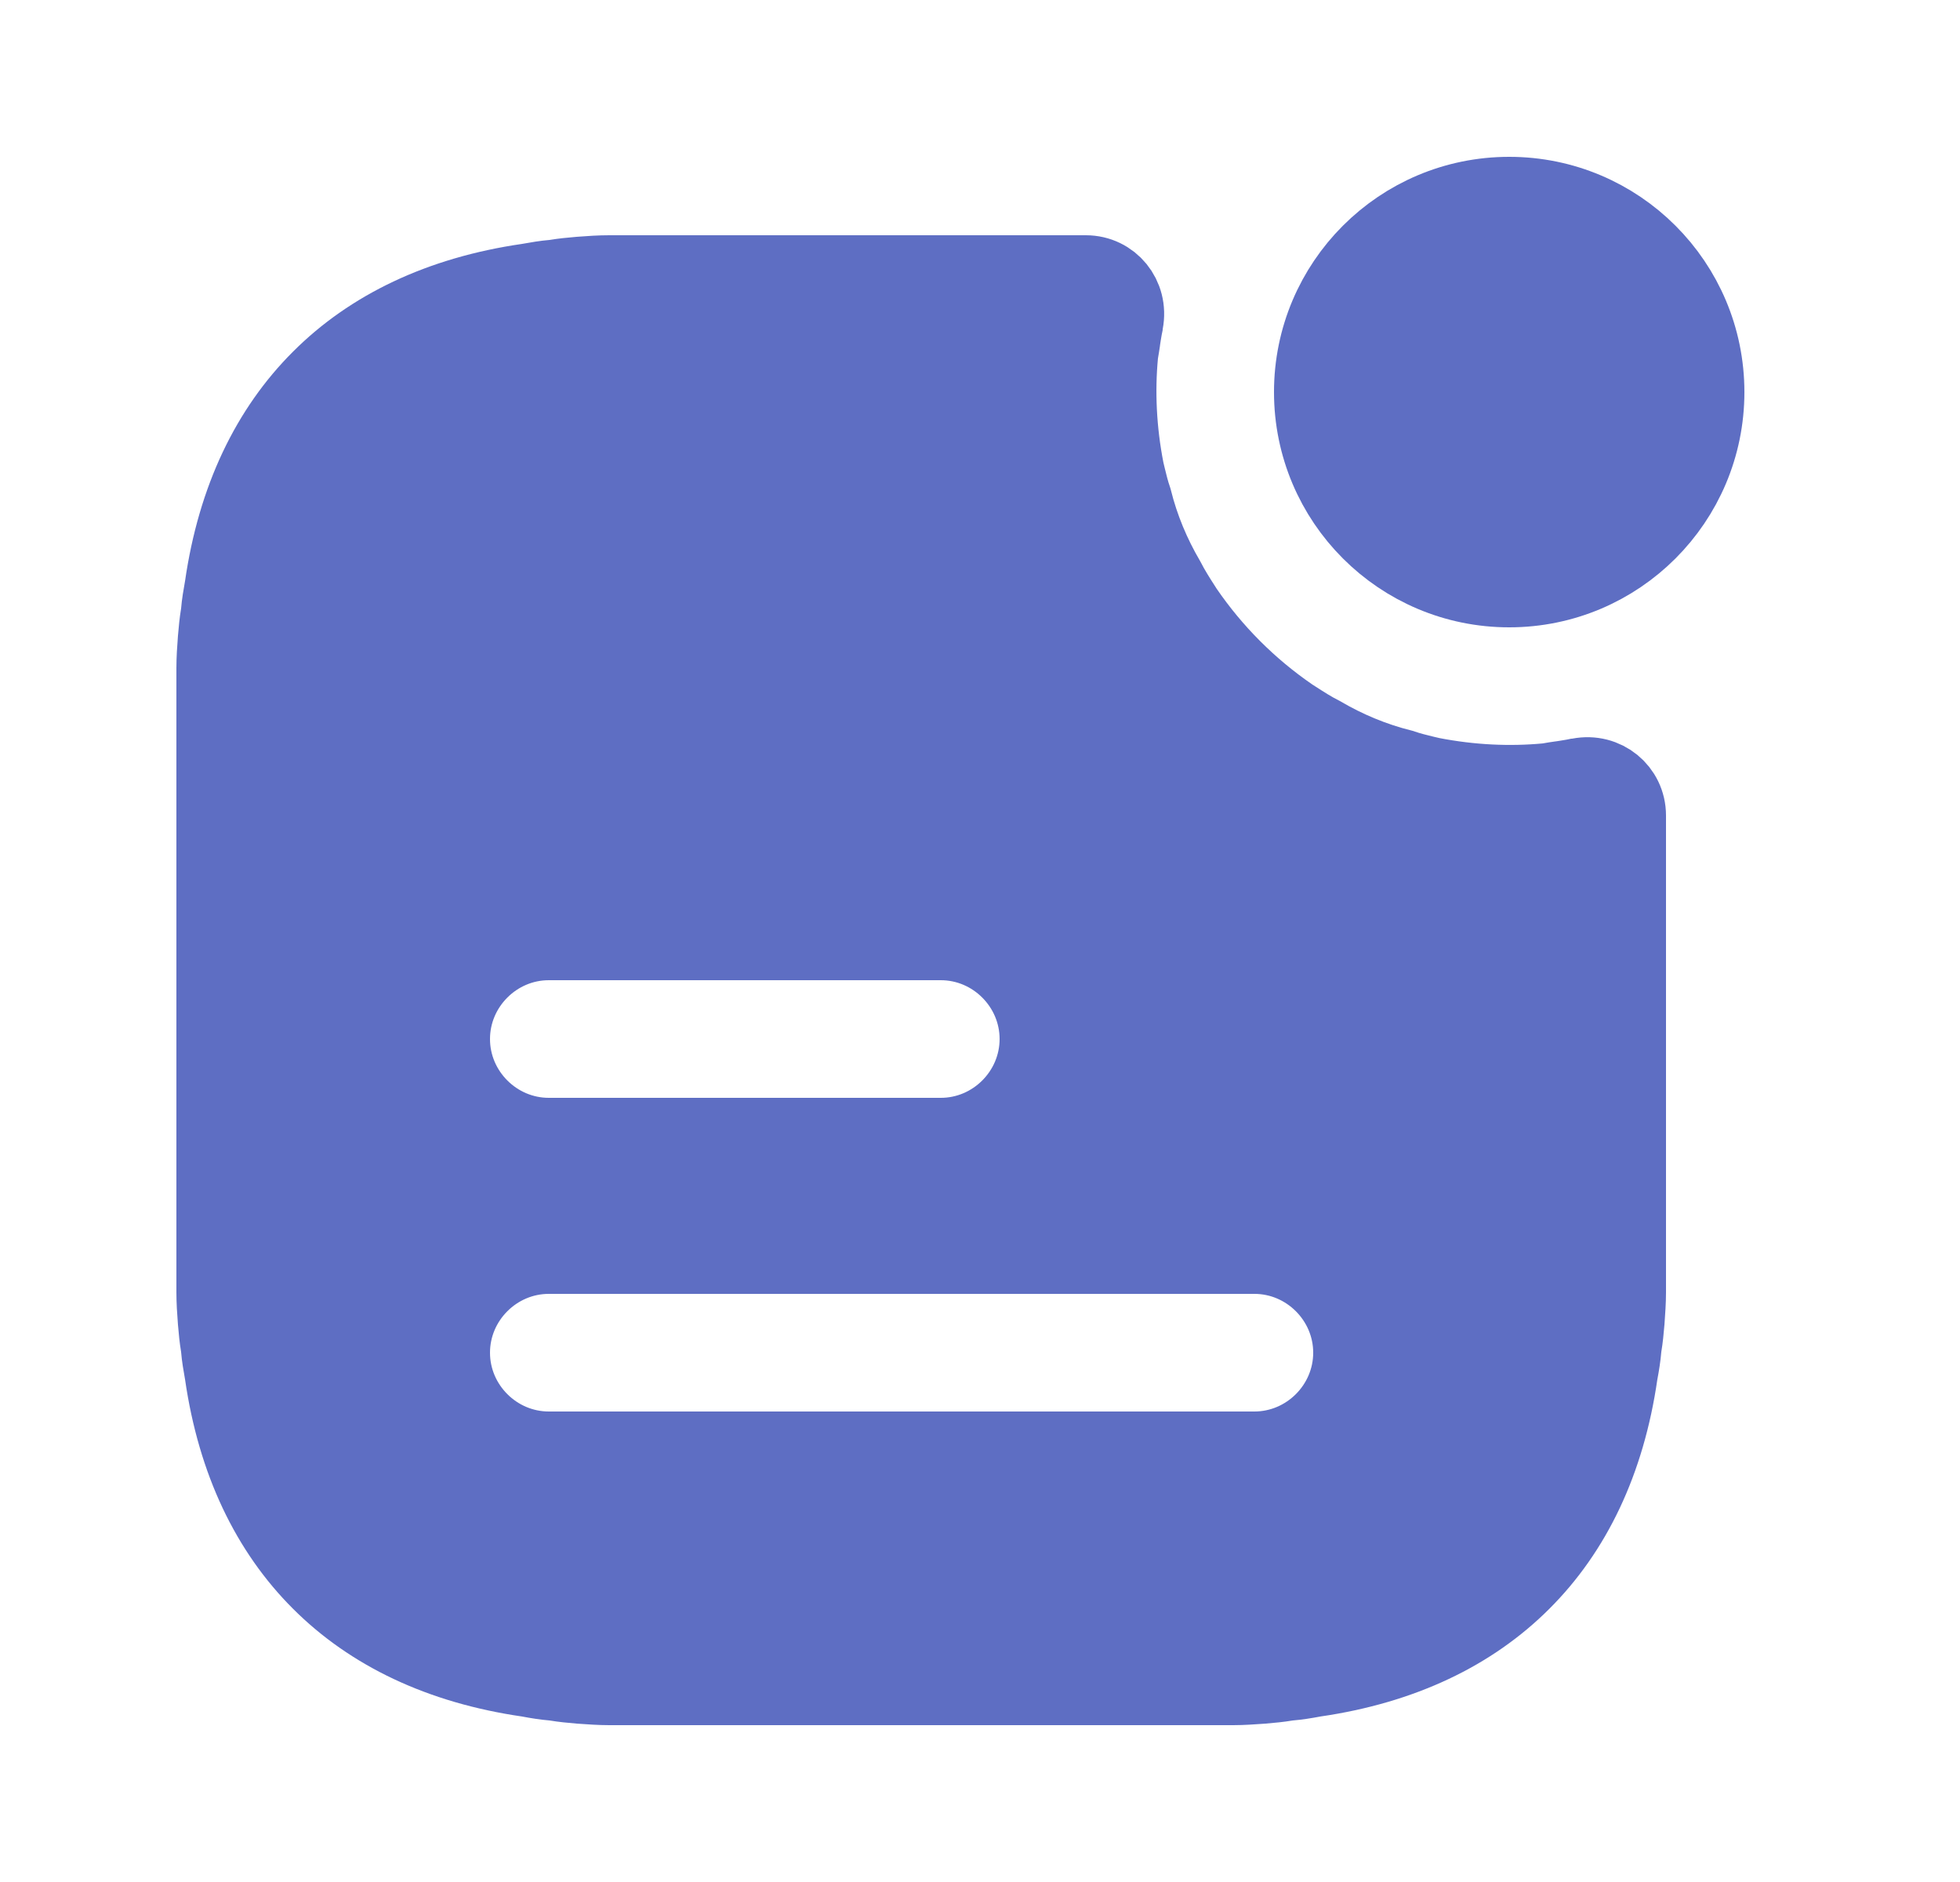 <svg width="25" height="24" viewBox="0 0 25 24" fill="none" xmlns="http://www.w3.org/2000/svg">
<path d="M21.75 5C21.75 6.381 20.631 7.5 19.25 7.5C17.869 7.5 16.75 6.381 16.75 5C16.75 3.619 17.869 2.5 19.25 2.5C20.631 2.5 21.75 3.619 21.75 5Z" fill="#5E6EC3" stroke="#5E6EC3"/>
<path d="M19.911 9.95C19.955 9.943 20.006 9.936 20.061 9.926C20.075 9.924 20.087 9.922 20.096 9.92H20.098L20.145 9.911C20.466 9.849 20.75 10.084 20.75 10.4V16.48C20.75 16.598 20.741 16.721 20.732 16.85C20.722 16.968 20.713 17.06 20.697 17.158L20.693 17.178L20.692 17.198C20.684 17.293 20.668 17.394 20.648 17.501L20.646 17.509L20.645 17.518C20.483 18.638 20.052 19.521 19.409 20.162C18.767 20.804 17.884 21.233 16.768 21.395L16.759 21.396L16.751 21.398C16.644 21.418 16.543 21.434 16.448 21.442L16.428 21.443L16.408 21.447C16.31 21.463 16.218 21.472 16.1 21.482C15.971 21.491 15.848 21.5 15.73 21.5H7.77C7.652 21.5 7.529 21.491 7.4 21.482C7.282 21.472 7.19 21.463 7.092 21.447L7.072 21.443L7.052 21.442C6.957 21.434 6.856 21.418 6.749 21.398L6.741 21.396L6.732 21.395C5.616 21.233 4.733 20.804 4.091 20.162C3.448 19.521 3.017 18.638 2.855 17.518L2.854 17.509L2.852 17.501C2.833 17.394 2.816 17.293 2.808 17.198L2.807 17.178L2.803 17.158C2.787 17.06 2.778 16.968 2.768 16.85C2.758 16.72 2.75 16.598 2.75 16.48V8.52C2.75 8.402 2.758 8.28 2.768 8.15C2.778 8.032 2.787 7.94 2.803 7.842L2.807 7.822L2.808 7.802C2.816 7.707 2.833 7.606 2.852 7.499L2.854 7.491L2.855 7.482C3.017 6.362 3.448 5.479 4.091 4.838C4.733 4.196 5.616 3.767 6.732 3.605L6.741 3.604L6.749 3.602C6.856 3.583 6.957 3.566 7.052 3.558L7.072 3.557L7.092 3.553C7.19 3.537 7.282 3.528 7.4 3.518C7.53 3.508 7.652 3.5 7.77 3.5H13.85C14.166 3.5 14.401 3.784 14.339 4.105L14.33 4.152V4.154C14.328 4.163 14.326 4.175 14.324 4.189C14.314 4.244 14.307 4.295 14.3 4.339L14.299 4.349C14.291 4.399 14.286 4.439 14.278 4.481L14.274 4.501L14.272 4.523C14.228 4.991 14.25 5.49 14.349 5.996L14.352 6.009L14.355 6.021C14.36 6.039 14.364 6.06 14.369 6.081C14.389 6.163 14.414 6.268 14.45 6.373C14.542 6.74 14.686 7.082 14.871 7.399C14.934 7.522 15.012 7.644 15.07 7.734C15.08 7.75 15.089 7.765 15.098 7.778L15.103 7.786L15.108 7.793C15.473 8.324 15.926 8.777 16.457 9.142L16.464 9.147L16.472 9.152C16.485 9.161 16.5 9.17 16.516 9.18C16.606 9.238 16.728 9.317 16.851 9.379C17.168 9.564 17.51 9.708 17.877 9.8C17.982 9.836 18.087 9.861 18.169 9.881C18.191 9.886 18.211 9.891 18.229 9.895L18.241 9.898L18.254 9.901C18.76 10 19.259 10.022 19.727 9.978L19.748 9.976L19.769 9.972C19.811 9.964 19.852 9.958 19.901 9.951L19.911 9.95ZM12 12H7C6.314 12 5.75 12.564 5.75 13.25C5.75 13.936 6.314 14.5 7 14.5H12C12.686 14.5 13.25 13.936 13.25 13.25C13.25 12.564 12.686 12 12 12ZM7 18.5H16C16.686 18.5 17.25 17.936 17.25 17.25C17.25 16.564 16.686 16 16 16H7C6.314 16 5.75 16.564 5.75 17.25C5.75 17.936 6.314 18.5 7 18.5Z" fill="#5E6EC3" stroke="#5E6EC3"/>
</svg>
